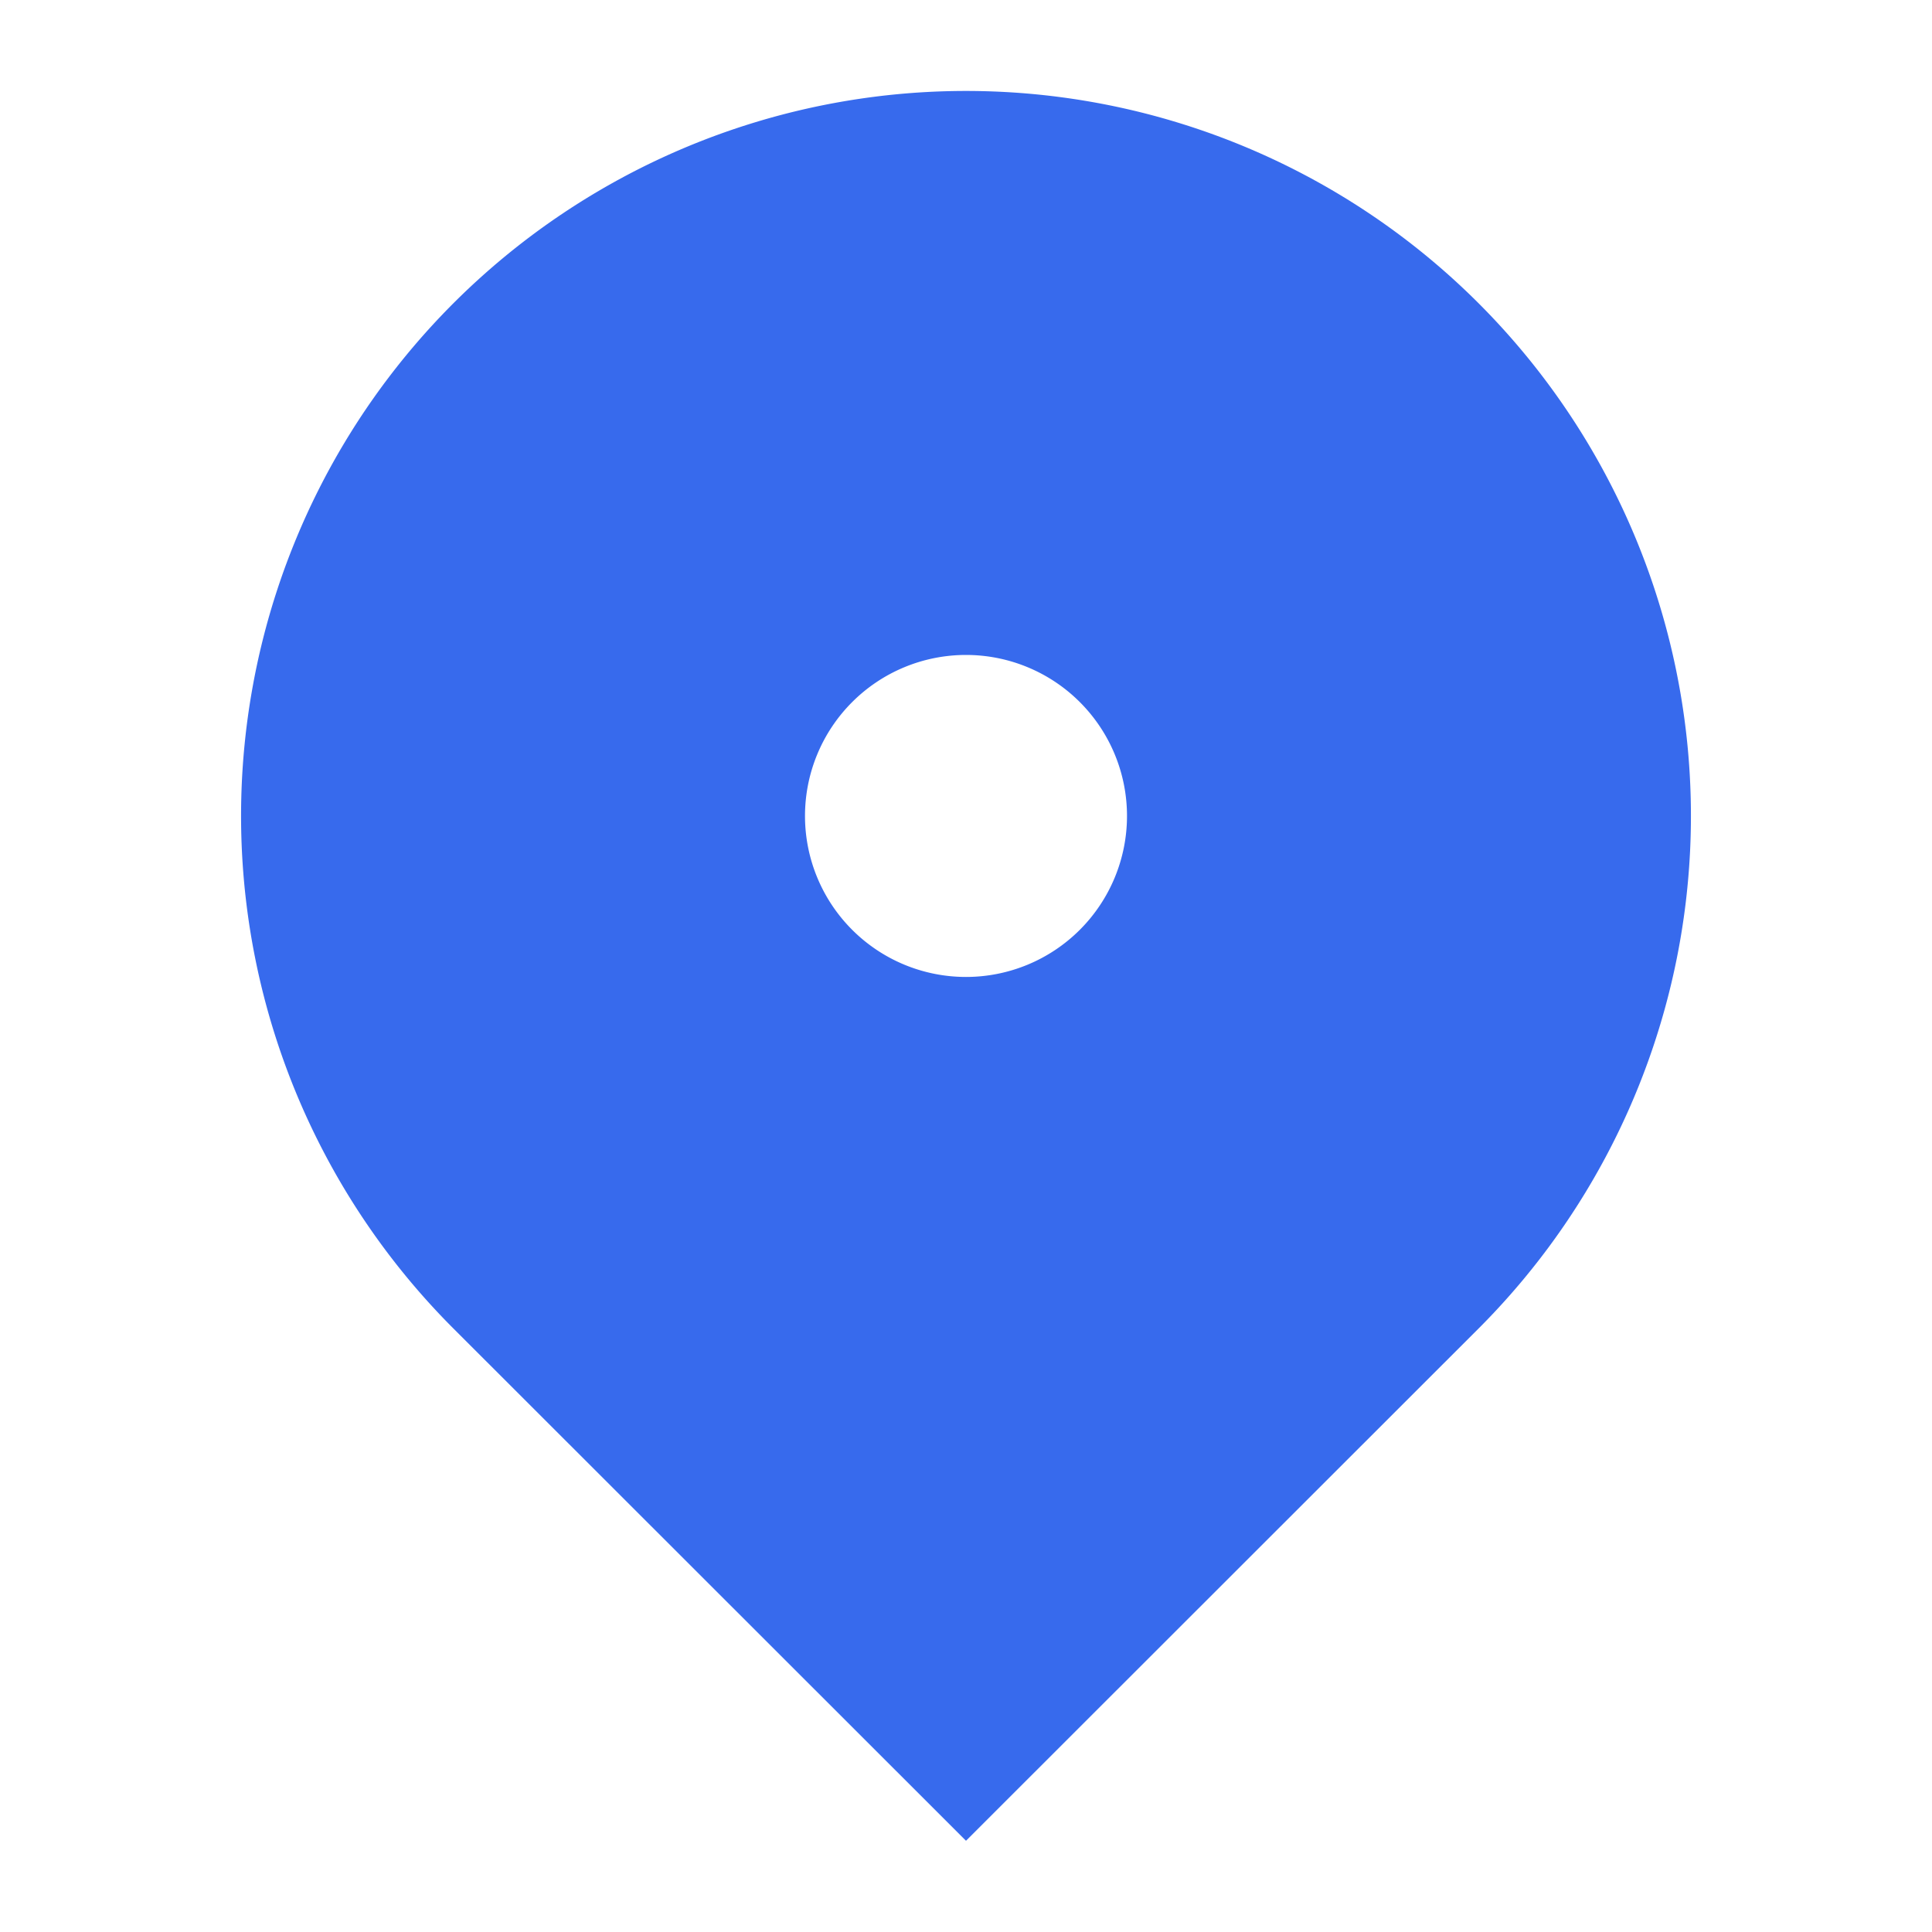 <svg id="Icons_Pin_18px" data-name="Icons / Pin / 18px" xmlns="http://www.w3.org/2000/svg" width="18" height="18" viewBox="0 0 18 18">
  <path id="Path_246" data-name="Path 246" d="M0,0H18V18H0Z" fill="none"/>
  <path id="Path_247" data-name="Path 247" d="M14.533,13.526,9.756,18.3,4.979,13.526a6.754,6.754,0,1,1,9.554,0ZM9.756,10.252a1.5,1.5,0,1,0-1.5-1.5A1.5,1.5,0,0,0,9.756,10.252Z" transform="translate(-0.756 -1.15)" fill="#376aed"/>
</svg>
